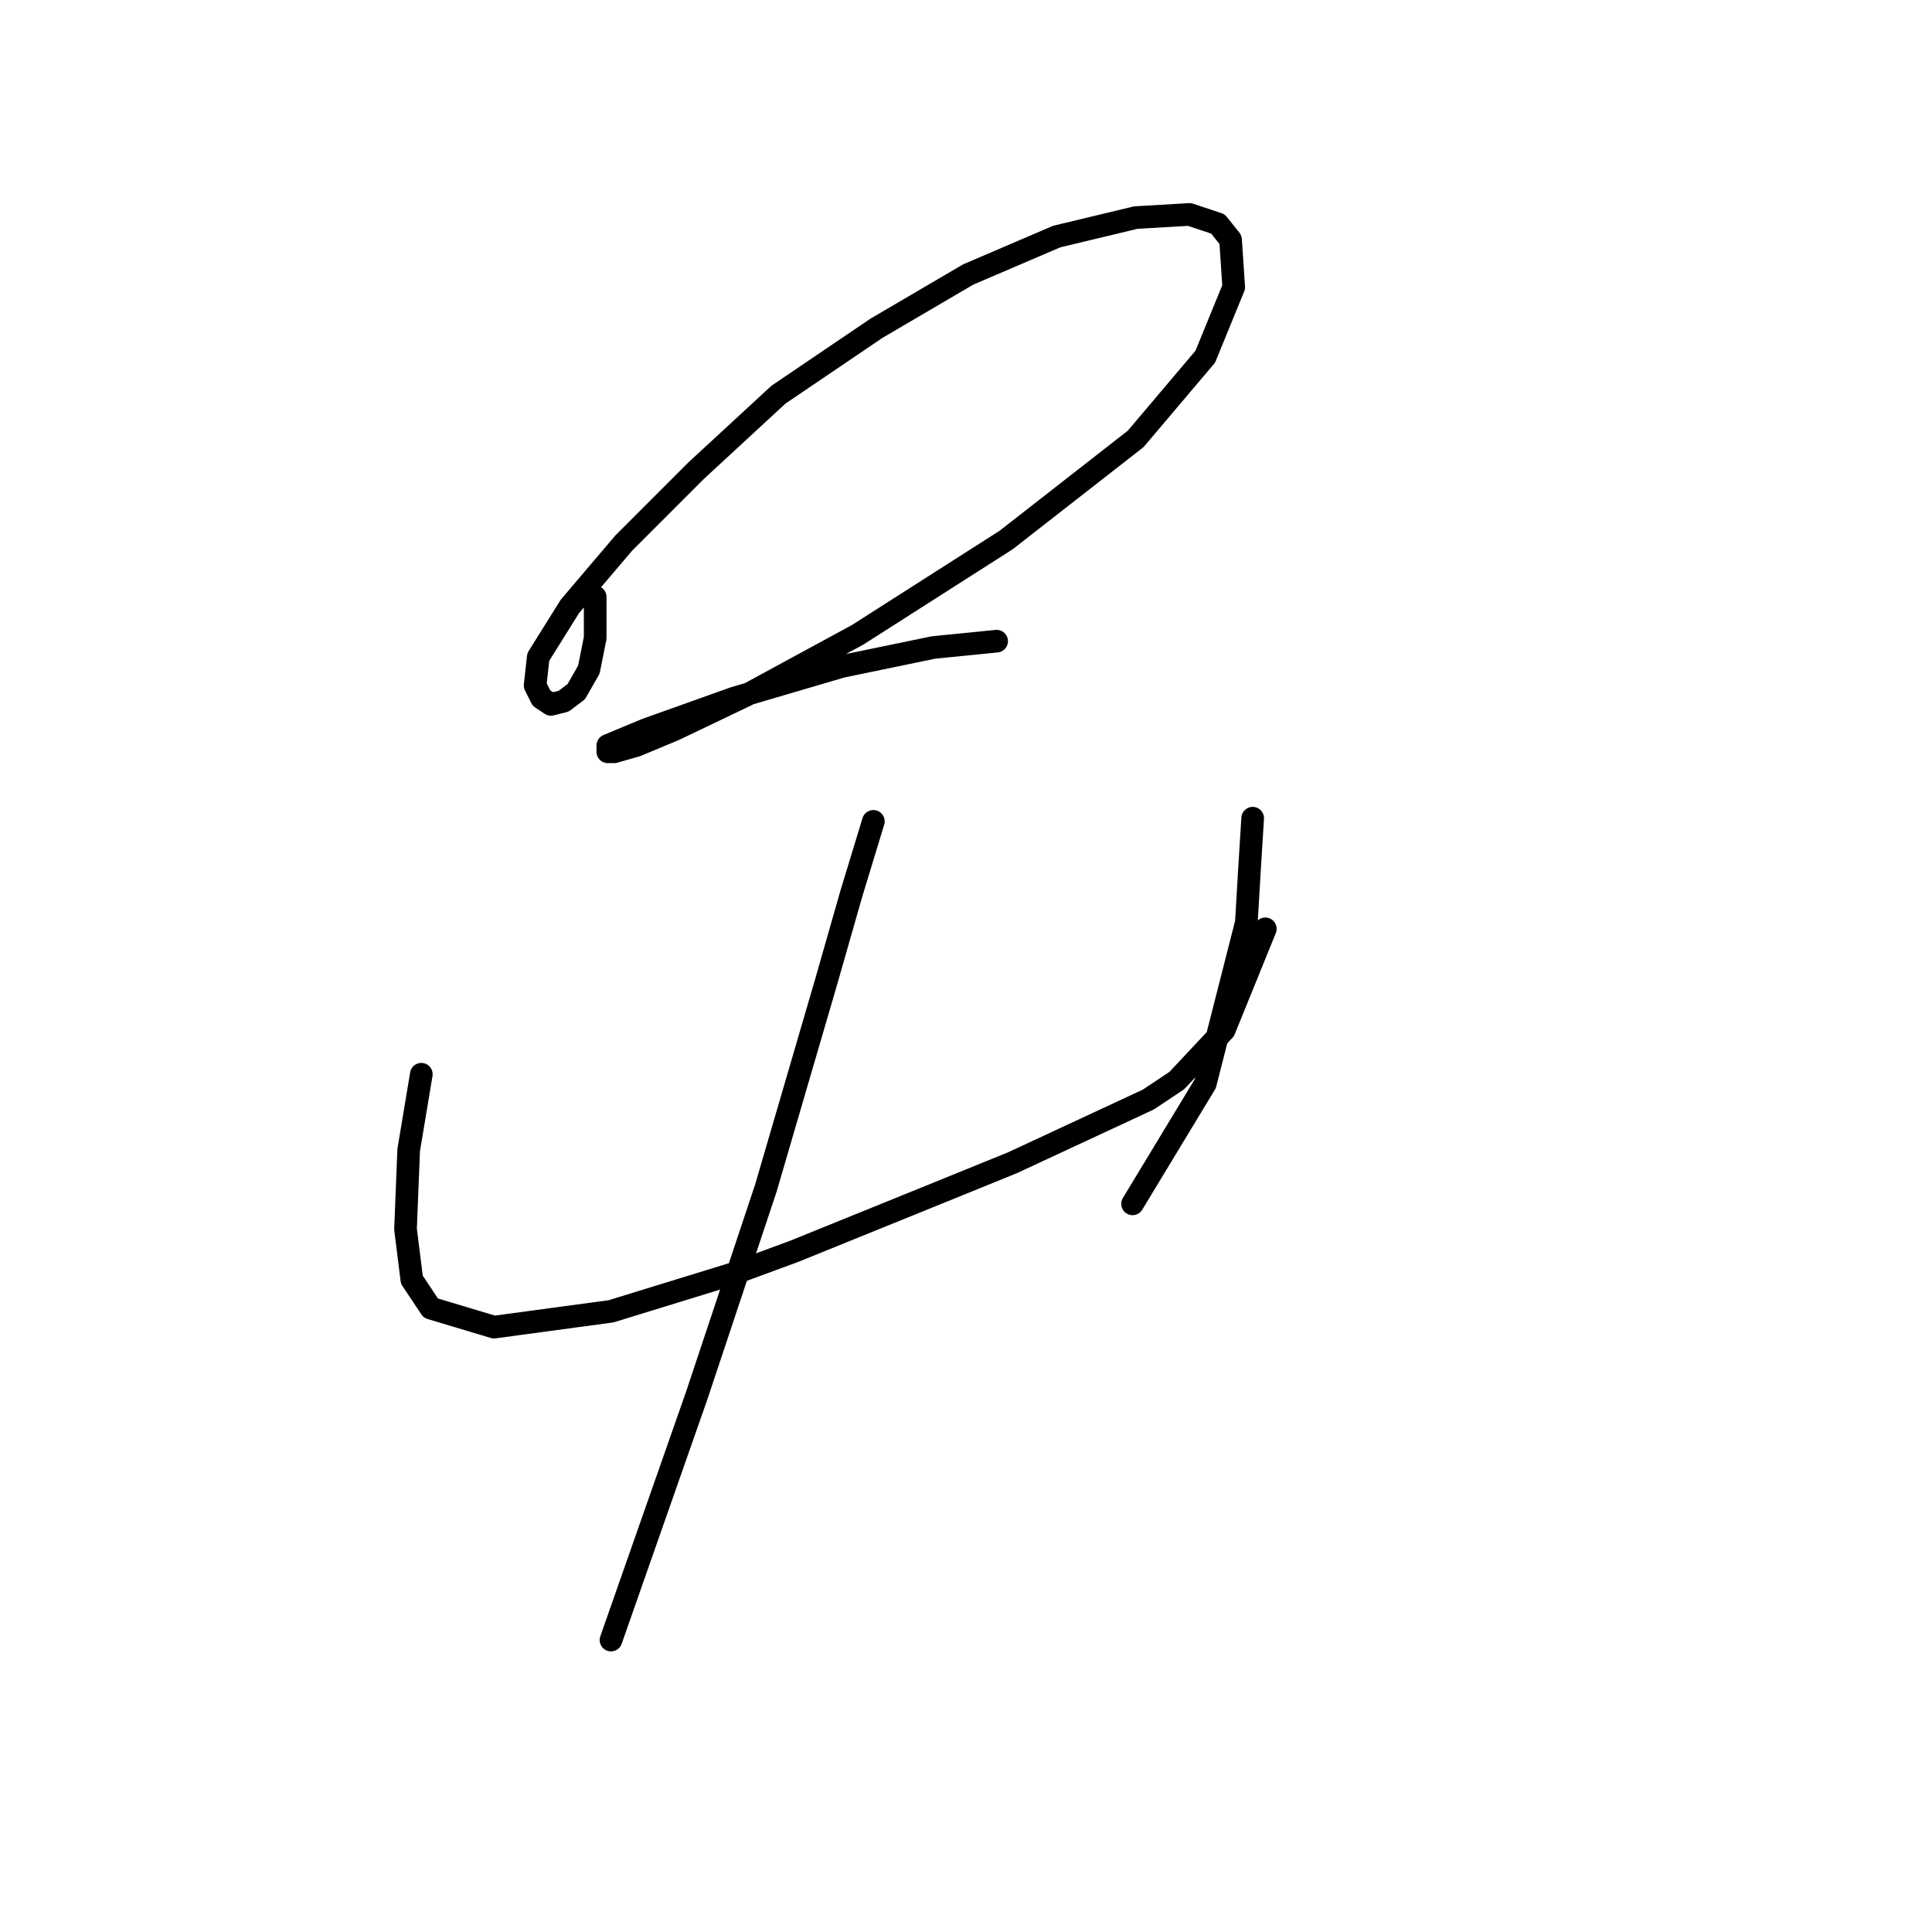 <?xml version="1.0" standalone="no"?>
    <svg width="256" height="256" xmlns="http://www.w3.org/2000/svg" version="1.1">
    <polyline stroke="black" stroke-width="3" stroke-linecap="round" fill="transparent" stroke-linejoin="round" points="78.865 79.095 78.865 82.027 78.865 84.54 78.027 88.729 76.351 91.661 74.676 92.918 73 93.336 71.744 92.499 70.906 90.823 71.325 87.054 75.514 80.352 82.634 71.975 92.268 62.341 103.158 52.289 116.143 43.493 128.29 36.372 140.018 31.346 150.489 28.833 157.609 28.414 161.379 29.67 163.055 31.765 163.474 38.047 159.704 47.262 150.489 58.152 133.316 71.556 113.63 84.122 98.97 92.08 89.336 96.687 84.31 98.782 81.378 99.619 80.54 99.619 80.54 98.782 85.566 96.687 97.294 92.499 111.535 88.31 123.682 85.797 127.871 85.378 132.059 84.959 132.059 84.959 " />
        <polyline stroke="black" stroke-width="3" stroke-linecap="round" fill="transparent" stroke-linejoin="round" points="55.827 142.343 54.99 147.369 54.152 152.395 53.733 162.867 54.571 169.568 57.084 173.338 65.461 175.851 80.959 173.757 97.294 168.731 105.252 165.799 120.75 159.516 134.154 154.071 152.164 145.693 155.934 143.18 162.217 136.479 167.662 123.075 167.662 123.075 " />
        <polyline stroke="black" stroke-width="3" stroke-linecap="round" fill="transparent" stroke-linejoin="round" points="165.987 108.415 165.568 115.117 165.149 122.238 159.704 143.599 150.07 159.516 150.07 159.516 " />
        <polyline stroke="black" stroke-width="3" stroke-linecap="round" fill="transparent" stroke-linejoin="round" points="115.724 108.834 112.792 118.468 109.441 130.196 101.483 157.421 92.268 185.066 80.959 217.318 80.959 217.318 " />
        </svg>